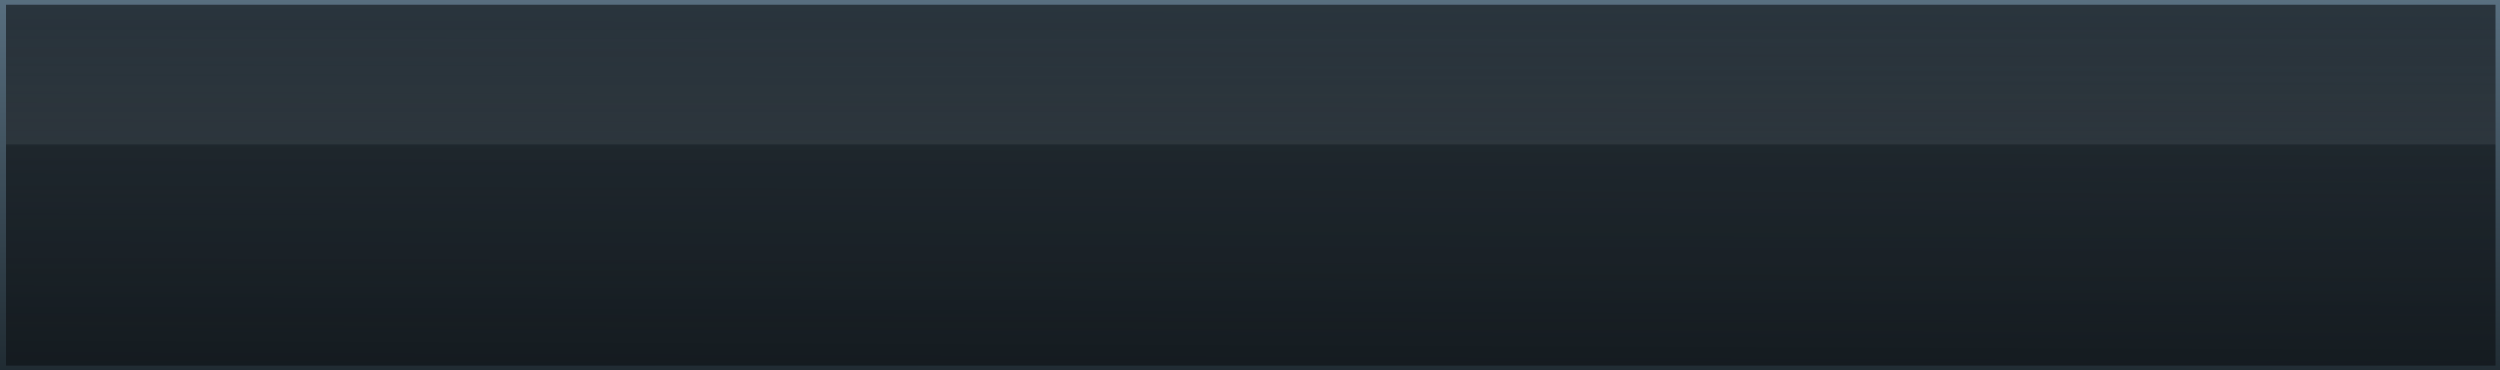 <?xml version="1.0" encoding="UTF-8" standalone="no"?>
<svg
   height="129.45"
   width="873.825"
   version="1.1"
   id="svg29"
   xmlns="http://www.w3.org/2000/svg"
   xmlns:svg="http://www.w3.org/2000/svg">
  <rect width="100%" height="100%" fill="#808080" stroke="none"/>
  <g
     transform="matrix(1.5,0,0,1.5,737.175,4.95)"
     id="g10">
    <path
       d="M -491.45,-3.3 H 91.1 V 83 H -491.45 V -3.3"
       fill="url(#gradient0)"
       fill-rule="evenodd"
       stroke="none"
       id="path2"
       style="fill:url(#gradient0)" />
    <path
       d="m 90.05,-2.2 v 84.1 h -580.1 V -2.2 h 580.1"
       fill="#0c0f13"
       fill-opacity="0.573"
       fill-rule="evenodd"
       stroke="none"
       id="path4"
       style="fill:#0c0f13;fill-opacity:0.6" />
    <path
       d="m 90.05,81.15 h -580.1 v -50.6 h 580.1 v 50.6"
       fill="url(#gradient1)"
       fill-rule="evenodd"
       stroke="none"
       id="path6"
       style="fill:url(#gradient1)" />
    <path
       d="m 90.05,30.3 h -580.1 V 2.6 h 580.1 v 27.7"
       fill="url(#gradient2)"
       fill-rule="evenodd"
       stroke="none"
       id="path8"
       style="fill:url(#gradient2)" />
  </g>
  <defs
     id="defs27">
    <linearGradient
       gradientTransform="matrix(-4e-4,0.056,-0.079,-3e-4,-200.3,39.75)"
       gradientUnits="userSpaceOnUse"
       id="gradient0"
       spreadMethod="pad"
       x1="-819.2"
       x2="819.2">
      <stop
         offset="0.0"
         stop-color="#5a7182"
         id="stop12" />
      <stop
         offset="1.0"
         stop-color="#1f2a31"
         id="stop14" />
    </linearGradient>
    <linearGradient
       gradientTransform="matrix(0,0.03,-0.051,0,-200,55.85)"
       gradientUnits="userSpaceOnUse"
       id="gradient1"
       spreadMethod="pad"
       x1="-819.2"
       x2="819.2">
      <stop
         offset="0"
         stop-color="#000000"
         stop-opacity="0.149"
         id="stop17"
         style="stop-color:#000000;stop-opacity:0.1;" />
      <stop
         offset="1.0"
         stop-color="#000000"
         stop-opacity="0.0"
         id="stop19" />
    </linearGradient>
    <linearGradient
       gradientTransform="matrix(0,-0.017,0.051,0,-200,16.45)"
       gradientUnits="userSpaceOnUse"
       id="gradient2"
       spreadMethod="pad"
       x1="-819.2"
       x2="819.2">
      <stop
         offset="0.0"
         stop-color="#ffffff"
         stop-opacity="0.051"
         id="stop22" />
      <stop
         offset="1.0"
         stop-color="#ffffff"
         stop-opacity="0.0"
         id="stop24" />
    </linearGradient>
  </defs>
</svg>
